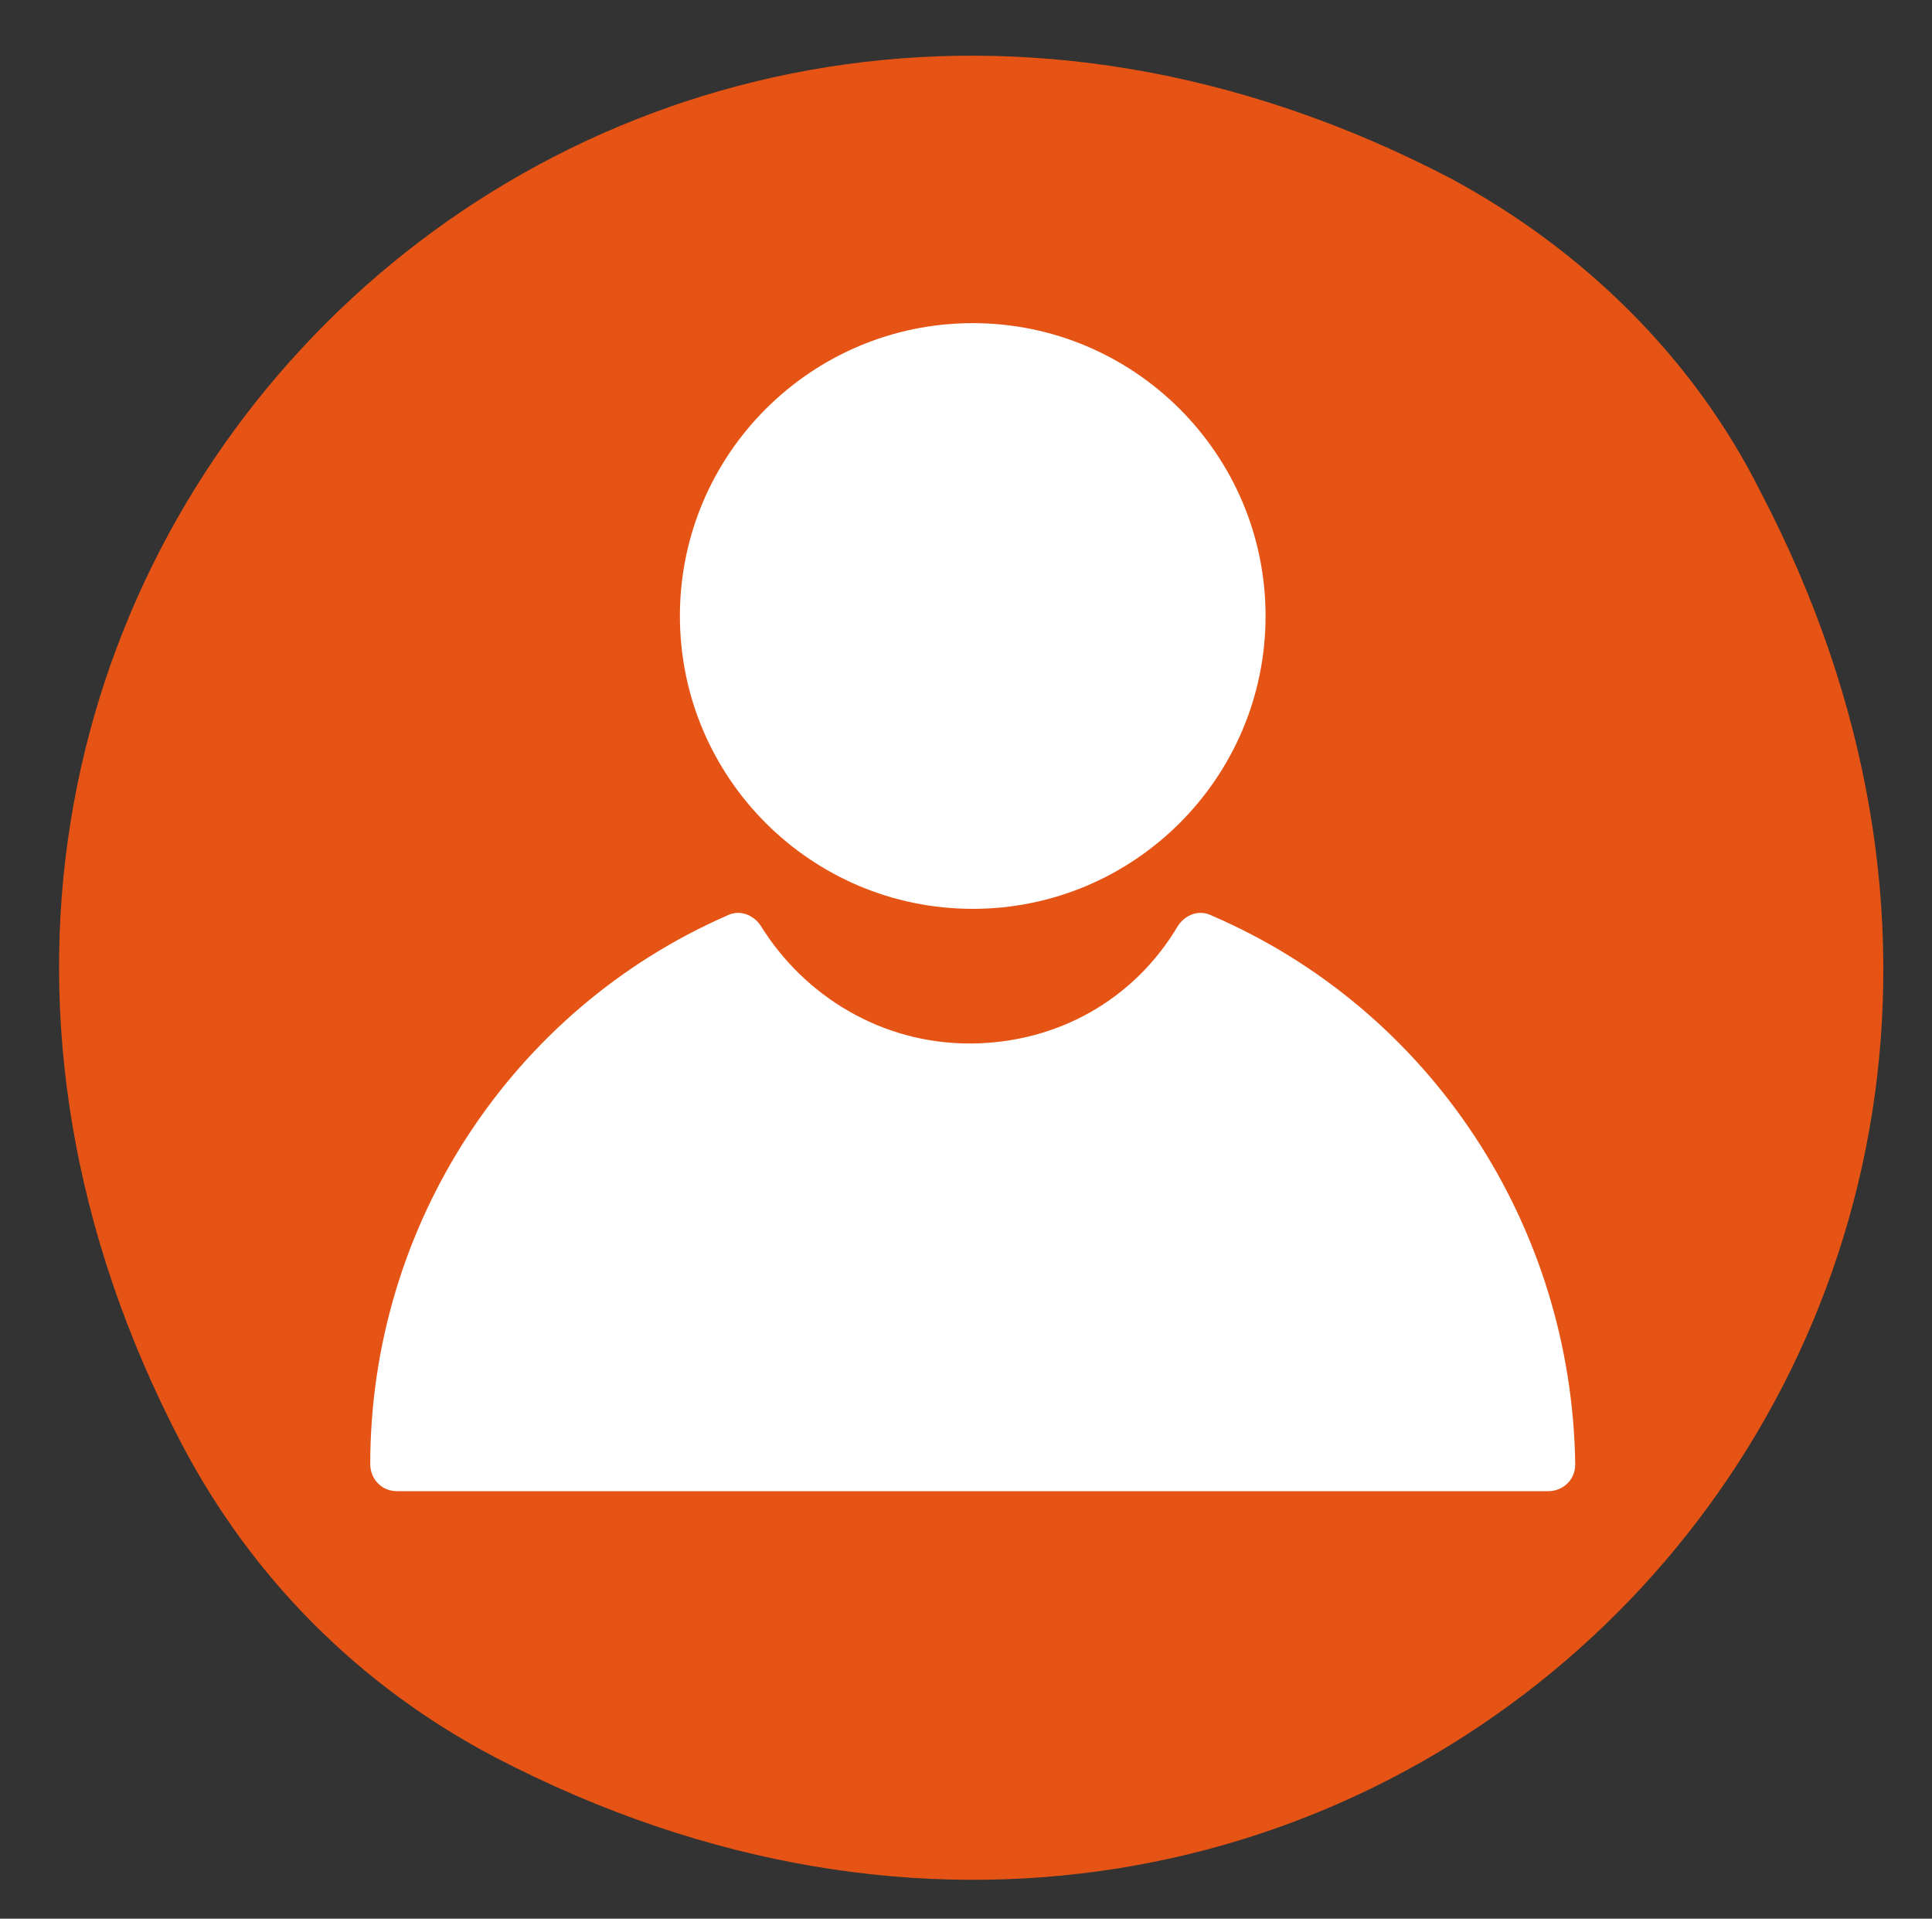 <svg version="1.1" id="Layer_1" xmlns="http://www.w3.org/2000/svg" xmlns:xlink="http://www.w3.org/1999/xlink" x="0px" y="0px" viewBox="0 0 57.4 57" enable-background="new 0 0 57.4 57" xml:space="preserve">
<rect x="0" y="0" width="57.4" height="57" fill="#333333" stroke="none"/>
<g>
<path fill="#e65415" d="M52.3,14.6C65.6,40,40.2,65.5,14.7,52.2c-4-2.1-7.2-5.3-9.3-9.3C-7.9,17.5,17.6-8,43.1,5.3
		C47,7.4,50.3,10.6,52.3,14.6z" id="id_101" class=""></path>
<g>
<path fill="#FFFFFF" d="M28.9,27c4.8,0,8.7-3.9,8.7-8.7s-3.9-8.7-8.7-8.7s-8.7,3.9-8.7,8.7S24.1,27,28.9,27z" id="id_102"></path>
<path fill="#FFFFFF" d="M36,27.2c-0.4-0.2-0.8,0-1,0.3c-1.3,2.2-3.6,3.5-6.2,3.5s-4.9-1.4-6.2-3.5c-0.2-0.3-0.6-0.5-1-0.3
			C15.2,30,11,36.4,11,43.5c0,0.4,0.3,0.8,0.8,0.8H46c0.4,0,0.8-0.3,0.8-0.8C46.7,36.4,42.5,30,36,27.2z" id="id_103"></path>
</g>
</g>
</svg>